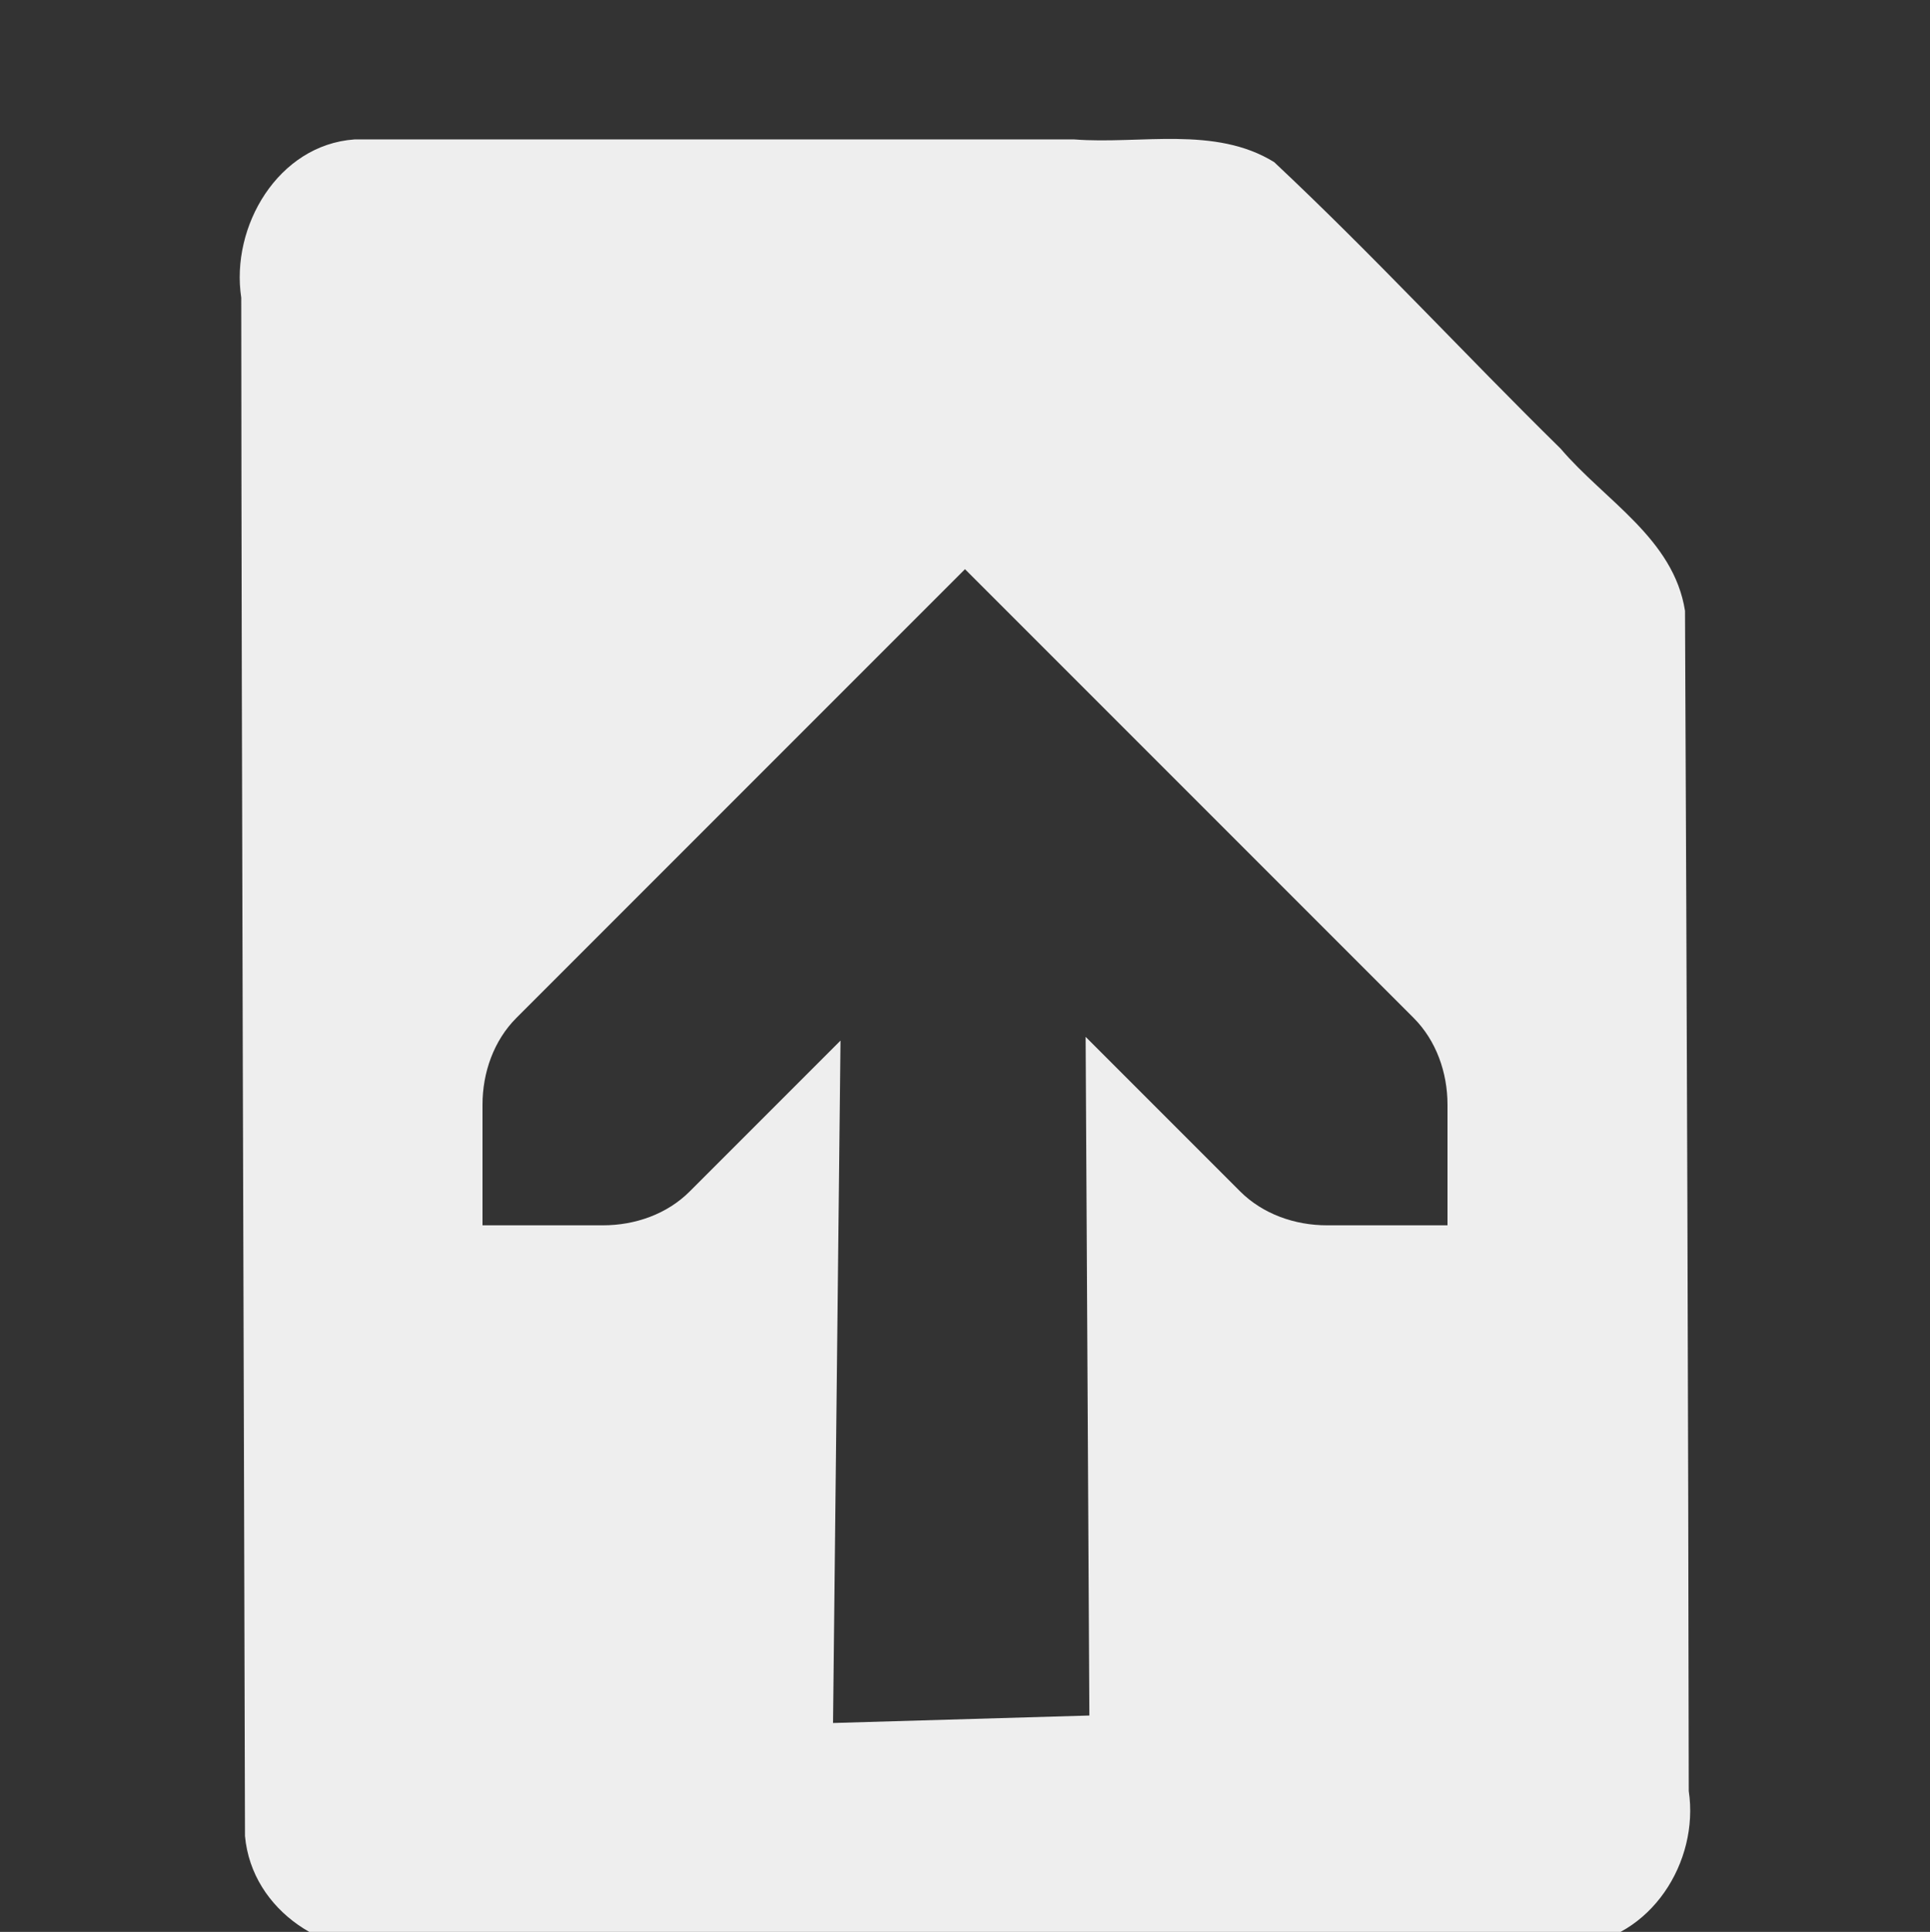 <?xml version='1.0' encoding='UTF-8'?>
<!-- Created with Inkscape (http://www.inkscape.org/) -->

<svg xmlns:cc='http://creativecommons.org/ns#' xmlns:inkscape='http://www.inkscape.org/namespaces/inkscape' xmlns:svg='http://www.w3.org/2000/svg' id='svg7384' xmlns:sodipodi='http://sodipodi.sourceforge.net/DTD/sodipodi-0.dtd' sodipodi:docname='document-send-symbolic.svg' version='1.1' inkscape:version='0.48.1 r9760' height='16.012' xmlns:dc='http://purl.org/dc/elements/1.1/' xmlns:rdf='http://www.w3.org/1999/02/22-rdf-syntax-ns#' xmlns='http://www.w3.org/2000/svg' width='16'>
  <rect width="100%" height="100%" fill="#333333" stroke="none"/>
  <sodipodi:namedview inkscape:cy='2.836719' pagecolor='#555753' borderopacity='1' showborder='false' inkscape:bbox-paths='false' guidetolerance='10' inkscape:object-paths='true' inkscape:window-width='1920' showguides='true' inkscape:object-nodes='true' inkscape:snap-bbox='true' inkscape:pageshadow='2' inkscape:guide-bbox='true' inkscape:snap-nodes='true' bordercolor='#666666' objecttolerance='10' id='namedview88' showgrid='false' inkscape:window-maximized='1' inkscape:window-x='-10' inkscape:snap-global='true' inkscape:window-y='18' gridtolerance='10' inkscape:window-height='1022' inkscape:snap-others='false' inkscape:snap-to-guides='true' inkscape:current-layer='layer12' inkscape:snap-bbox-midpoints='false' inkscape:zoom='1' inkscape:cx='15.446639' inkscape:snap-grids='true' inkscape:pageopacity='1'>
    <inkscape:grid spacingx='1px' spacingy='1px' id='grid4866' empspacing='2' enabled='true' type='xygrid' snapvisiblegridlinesonly='true' visible='true'/>
  </sodipodi:namedview>
  <title id='title9167'>Gnome Symbolic Icon Theme</title>
  <defs id='defs7386'/>
  <g inkscape:label='status' transform='translate(-223,-647)' inkscape:groupmode='layer' id='layer9' style='display:inline'/>
  <g inkscape:label='devices' transform='translate(-223,-647)' inkscape:groupmode='layer' id='layer10'/>
  <g inkscape:label='apps' transform='translate(-223,-647)' inkscape:groupmode='layer' id='layer11'/>
  <g inkscape:label='places' transform='translate(-223,-647)' inkscape:groupmode='layer' id='layer13'/>
  <g inkscape:label='mimetypes' transform='translate(-223,-647)' inkscape:groupmode='layer' id='layer14'/>
  <g inkscape:label='emblems' transform='translate(-223,-647)' inkscape:groupmode='layer' id='layer15' style='display:inline'/>
  <g inkscape:label='emotes' transform='translate(-223,-647)' inkscape:groupmode='layer' id='g71291' style='display:inline'/>
  <g inkscape:label='categories' transform='translate(-223,-647)' inkscape:groupmode='layer' id='g4953' style='display:inline'/>
  <g inkscape:label='actions' transform='translate(-223,-647)' inkscape:groupmode='layer' id='layer12' style='display:inline'>
    <g transform='matrix(1,0,0,0.998,223,646.969)' id='g2999'>
      <g transform='translate(-62,-740)' id='layer9-12' style='display:inline'/>
      <g transform='translate(-62,-740)' id='layer10-9'/>
      <g transform='translate(-62,-740)' id='layer11-39'/>
      <g transform='translate(-62,-740)' id='layer12-0'/>
      <g transform='translate(-62,-740)' id='layer13-8'/>
      <g transform='translate(-62,-740)' id='layer14-85' style='fill:#eeeeee;fill-opacity:1'>
        <path transform='matrix(1,0,0,1.002,80,309.327)' inkscape:connector-curvature='0' d='m -15.062,431 c -0.632,0.045 -1.028,0.721 -0.938,1.312 0.003,4.25 0.021,8.5 0.031,12.75 0.057,0.625 0.692,1.026 1.281,0.938 3.253,-0.003 6.497,-0.021 9.75,-0.031 0.624,-0.057 1.026,-0.692 0.938,-1.281 -0.004,-3.256 -0.016,-6.526 -0.031,-9.781 -0.094,-0.598 -0.665,-0.914 -1.031,-1.344 -0.803,-0.789 -1.555,-1.606 -2.375,-2.375 -0.49,-0.303 -1.111,-0.146 -1.656,-0.188 l -5.969,0 z m 5.062,3.562 3.719,3.719 C -6.093,438.469 -6,438.735 -6,439 l 0,1 -1,0 c -0.265,0 -0.531,-0.093 -0.719,-0.281 L -9,438.438 l 0.031,5.625 -2.125,0.062 0.062,-5.656 -1.25,1.25 C -12.469,439.907 -12.735,440 -13,440 l -1,0 0,-1 c 0,-0.265 0.093,-0.531 0.281,-0.719 L -10,434.562 z' id='path4387' style='color:#eeeeee;fill-opacity:1;fill-rule:nonzero;stroke:none;stroke-width:1;marker:none;visibility:visible;display:inline;overflow:visible;enable-background:accumulate'/>
        <g transform='matrix(0,1,-1,0,375.437,722.032)' id='g4956-09' style='fill:#eeeeee;fill-opacity:1;display:inline'/>
      </g>
      <g transform='translate(-62,-740)' id='layer15-6'/>
      <rect x='0' y='0.031' id='rect2998' height='16' width='16' style='fill-opacity:0;fill-rule:nonzero'/>
    </g>
    <g transform='matrix(1,0,0,0.999,223,647)' id='g2999-5'>
      <g transform='translate(-80,-682)' id='layer9-1' style='display:inline'>
        <g transform='translate(60,390)' id='g35737-6-3' style='opacity:0.25'/>
        <g transform='matrix(0,1,-1,0,394,665)' id='g4956-7'/>
      </g>
      <g transform='translate(-80,-682)' id='layer10-4'/>
      <g transform='translate(-80,-682)' id='layer11-3'/>
      <g transform='translate(-80,-682)' id='layer12-1'/>
      <g transform='translate(-80,-682)' id='layer13-4'/>
      <g transform='translate(-80,-682)' id='layer14-6'/>
      <g transform='translate(-80,-682)' id='layer15-9' style='display:inline'/>
      <g transform='translate(-80,-682)' id='g4953-8' style='display:inline'/>
    </g>
  </g>
</svg>
